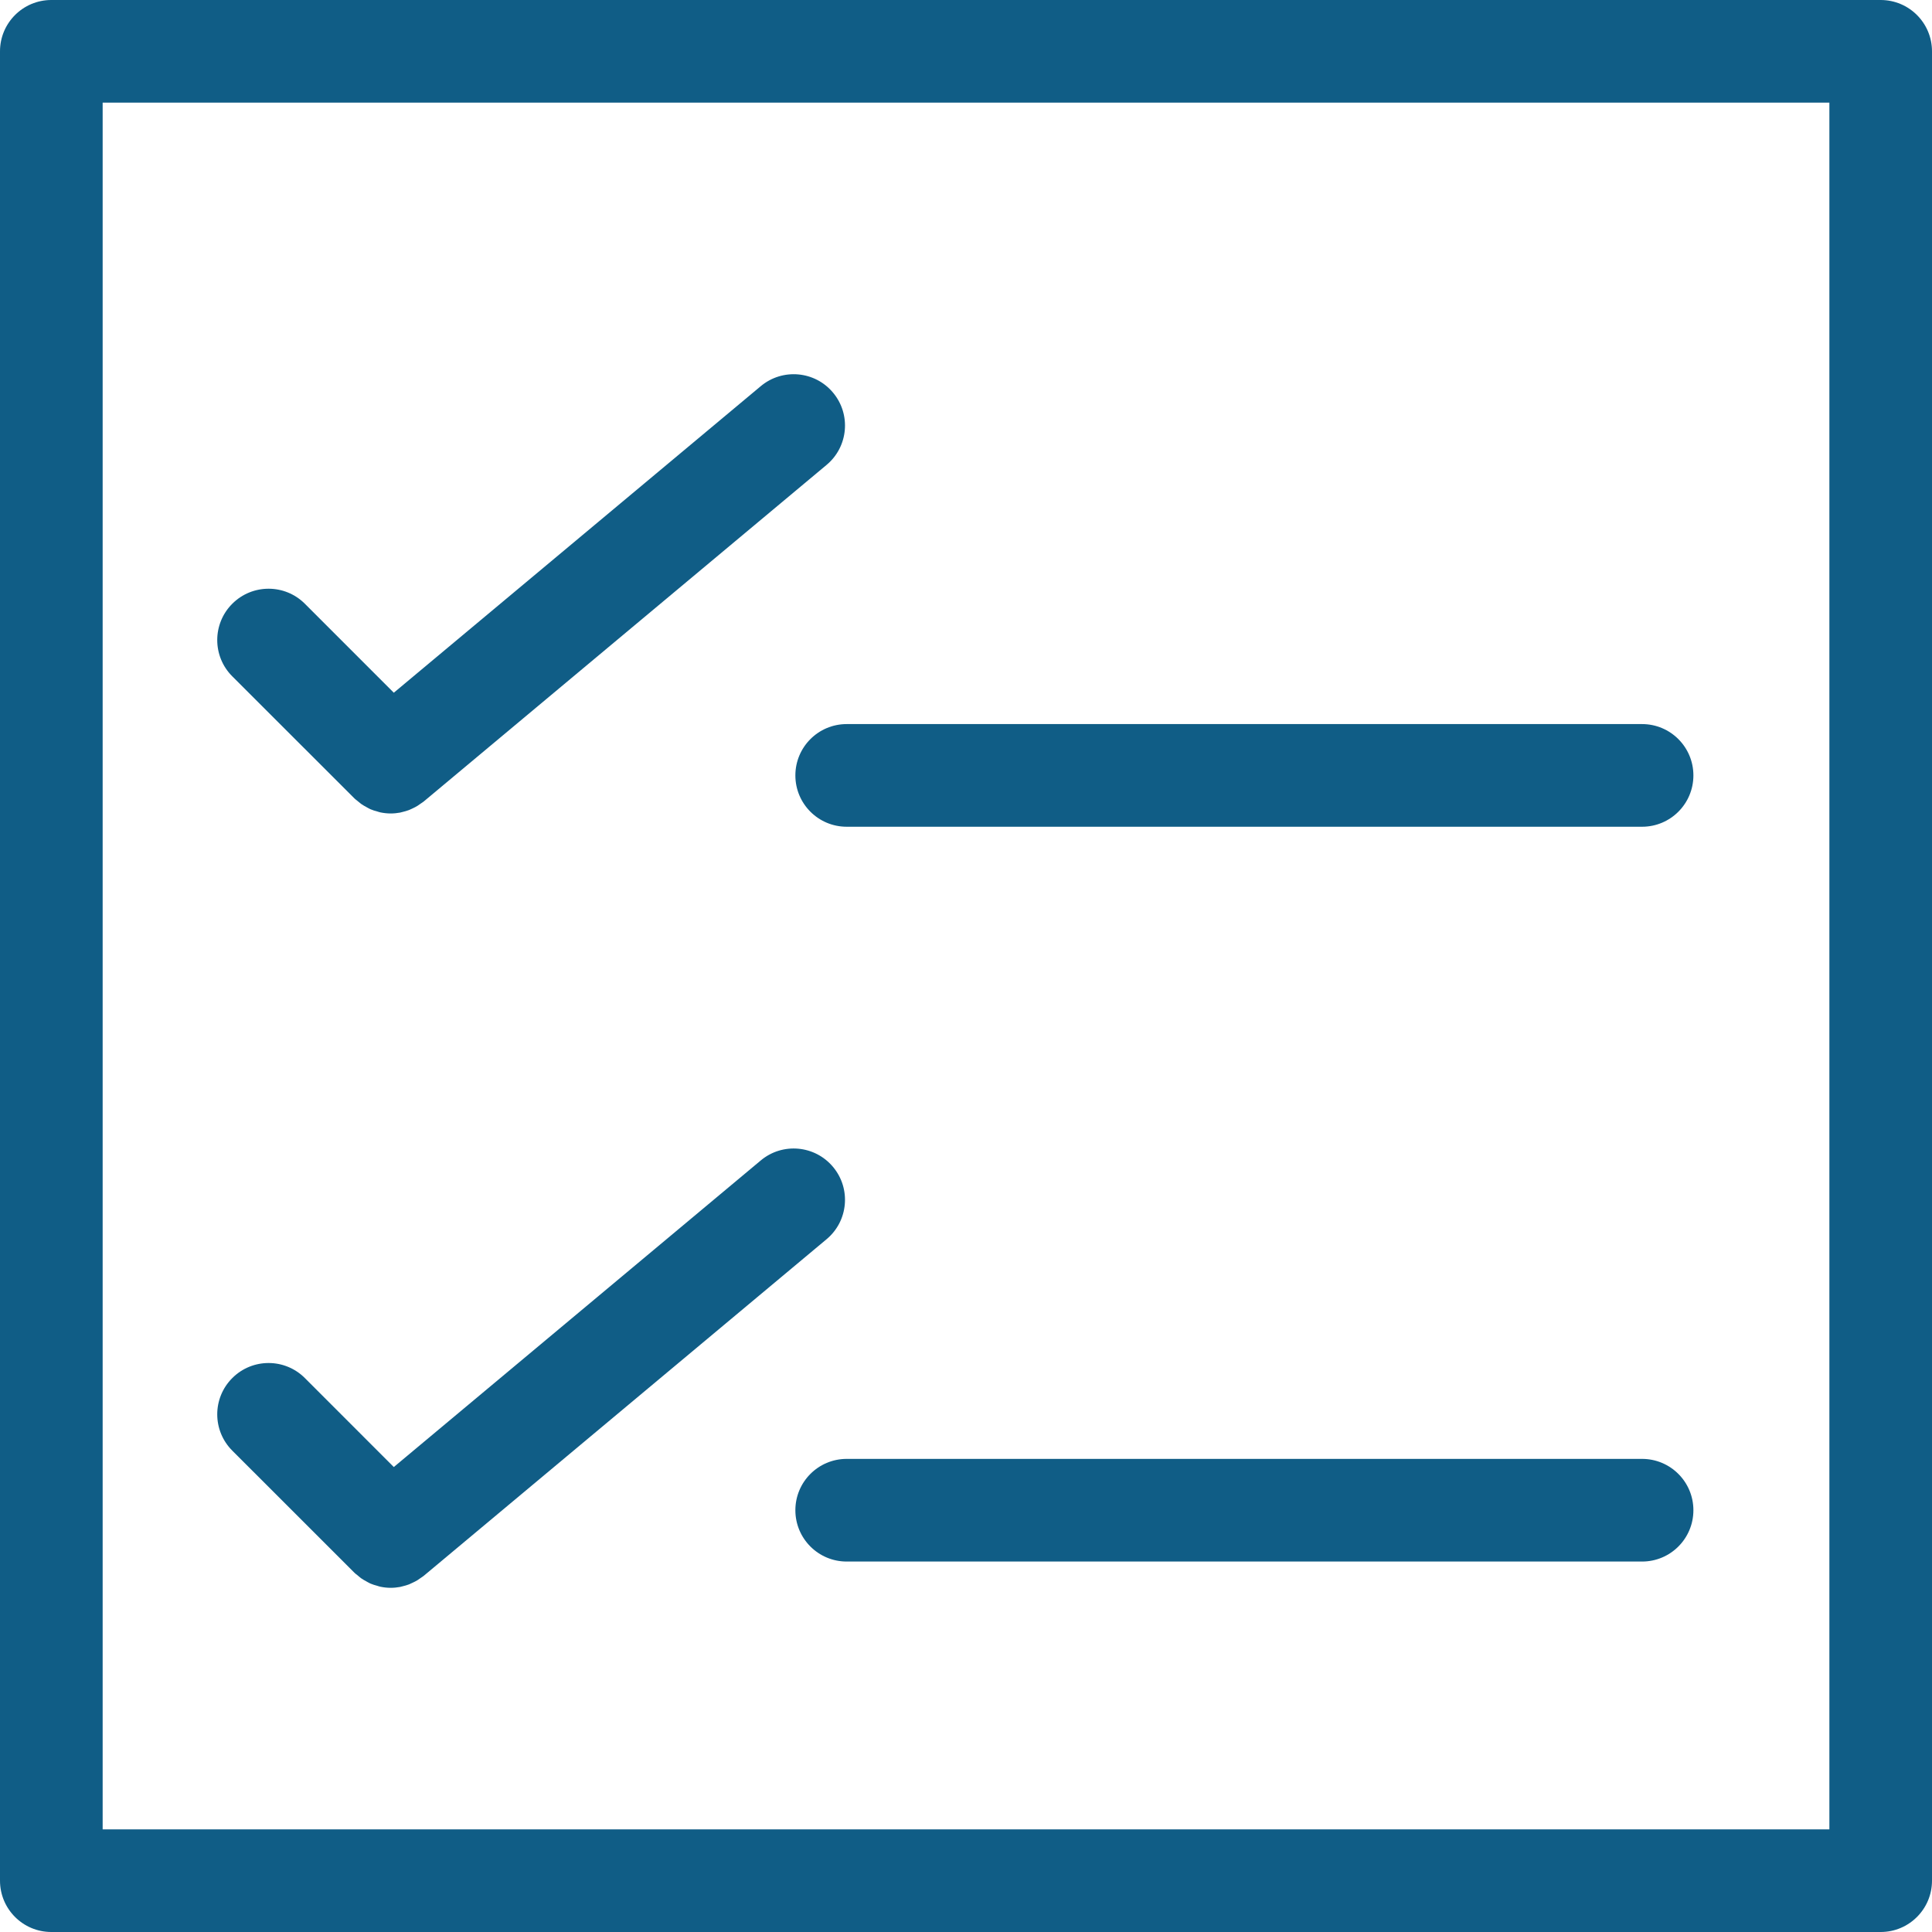 <svg class="svgicon" id="svg38" preserveAspectRatio="xMidYMid meet" xmlns="http://www.w3.org/2000/svg" viewBox="0 0 60 60"><rect x="0" y="0" width="60" height="60" style="fill: transparent" rx="0%" ry="0%"></rect><g transform="scale(1) translate(0, 0)"><path fill="#105d86" d="M11.008,24.796c0.029,0.03,0.062,0.051,0.094,0.078c0.037,0.031,0.074,0.063,0.113,0.092 c0.055,0.039,0.113,0.071,0.172,0.103c0.039,0.021,0.075,0.043,0.115,0.061c0.068,0.03,0.141,0.052,0.212,0.07 c0.033,0.01,0.064,0.022,0.098,0.029c0.106,0.022,0.214,0.034,0.323,0.034l0,0l0,0c0.098,0,0.193-0.01,0.289-0.027 c0.029-0.006,0.057-0.016,0.086-0.022c0.065-0.017,0.131-0.033,0.193-0.058c0.035-0.014,0.069-0.031,0.104-0.047 c0.055-0.025,0.109-0.053,0.161-0.085c0.036-0.022,0.069-0.047,0.104-0.072c0.028-0.021,0.058-0.036,0.085-0.059L25.67,14.438 c0.676-0.564,0.766-1.569,0.201-2.244c-0.563-0.676-1.569-0.766-2.245-0.201l-11.396,9.52l-2.762-2.763 c-0.622-0.622-1.632-0.622-2.254,0c-0.623,0.622-0.623,1.632,0,2.254L11.008,24.796z"></path><path fill="#105d86" d="M11.008,48.844c0.029,0.03,0.062,0.051,0.094,0.077c0.037,0.032,0.074,0.064,0.113,0.093 c0.055,0.039,0.113,0.071,0.172,0.103c0.039,0.021,0.075,0.043,0.115,0.061c0.068,0.03,0.141,0.051,0.212,0.07 c0.033,0.01,0.064,0.022,0.098,0.029c0.106,0.022,0.214,0.034,0.323,0.034l0,0l0,0c0.098,0,0.193-0.01,0.289-0.027 c0.029-0.006,0.057-0.016,0.086-0.022c0.065-0.017,0.131-0.033,0.193-0.058c0.035-0.014,0.069-0.031,0.104-0.048 c0.055-0.025,0.109-0.052,0.161-0.084c0.036-0.022,0.069-0.047,0.104-0.072c0.028-0.021,0.058-0.036,0.085-0.059L25.67,38.485 c0.676-0.564,0.766-1.57,0.201-2.245c-0.563-0.675-1.569-0.767-2.245-0.201L12.23,45.56l-2.762-2.763 c-0.622-0.623-1.632-0.623-2.254,0c-0.623,0.622-0.623,1.631,0,2.254L11.008,48.844z"></path><path fill="#105d86" d="M58.406,0H1.594C0.713,0,0,0.714,0,1.594v56.812C0,59.286,0.713,60,1.594,60h56.812 C59.287,60,60,59.286,60,58.406V1.594C60,0.714,59.287,0,58.406,0z M56.812,56.812H3.188V3.188h53.625V56.812z"></path><path fill="#105d86" d="M24.701,24.081c0,0.881,0.713,1.594,1.594,1.594h24.701c0.881,0,1.594-0.713,1.594-1.594 c0-0.88-0.713-1.594-1.594-1.594H26.295C25.414,22.487,24.701,23.201,24.701,24.081z"></path><path fill="#105d86" d="M50.996,45.307H26.295c-0.881,0-1.594,0.714-1.594,1.594c0,0.881,0.713,1.594,1.594,1.594h24.701 c0.881,0,1.594-0.713,1.594-1.594C52.59,46.021,51.877,45.307,50.996,45.307z"></path></g></svg>